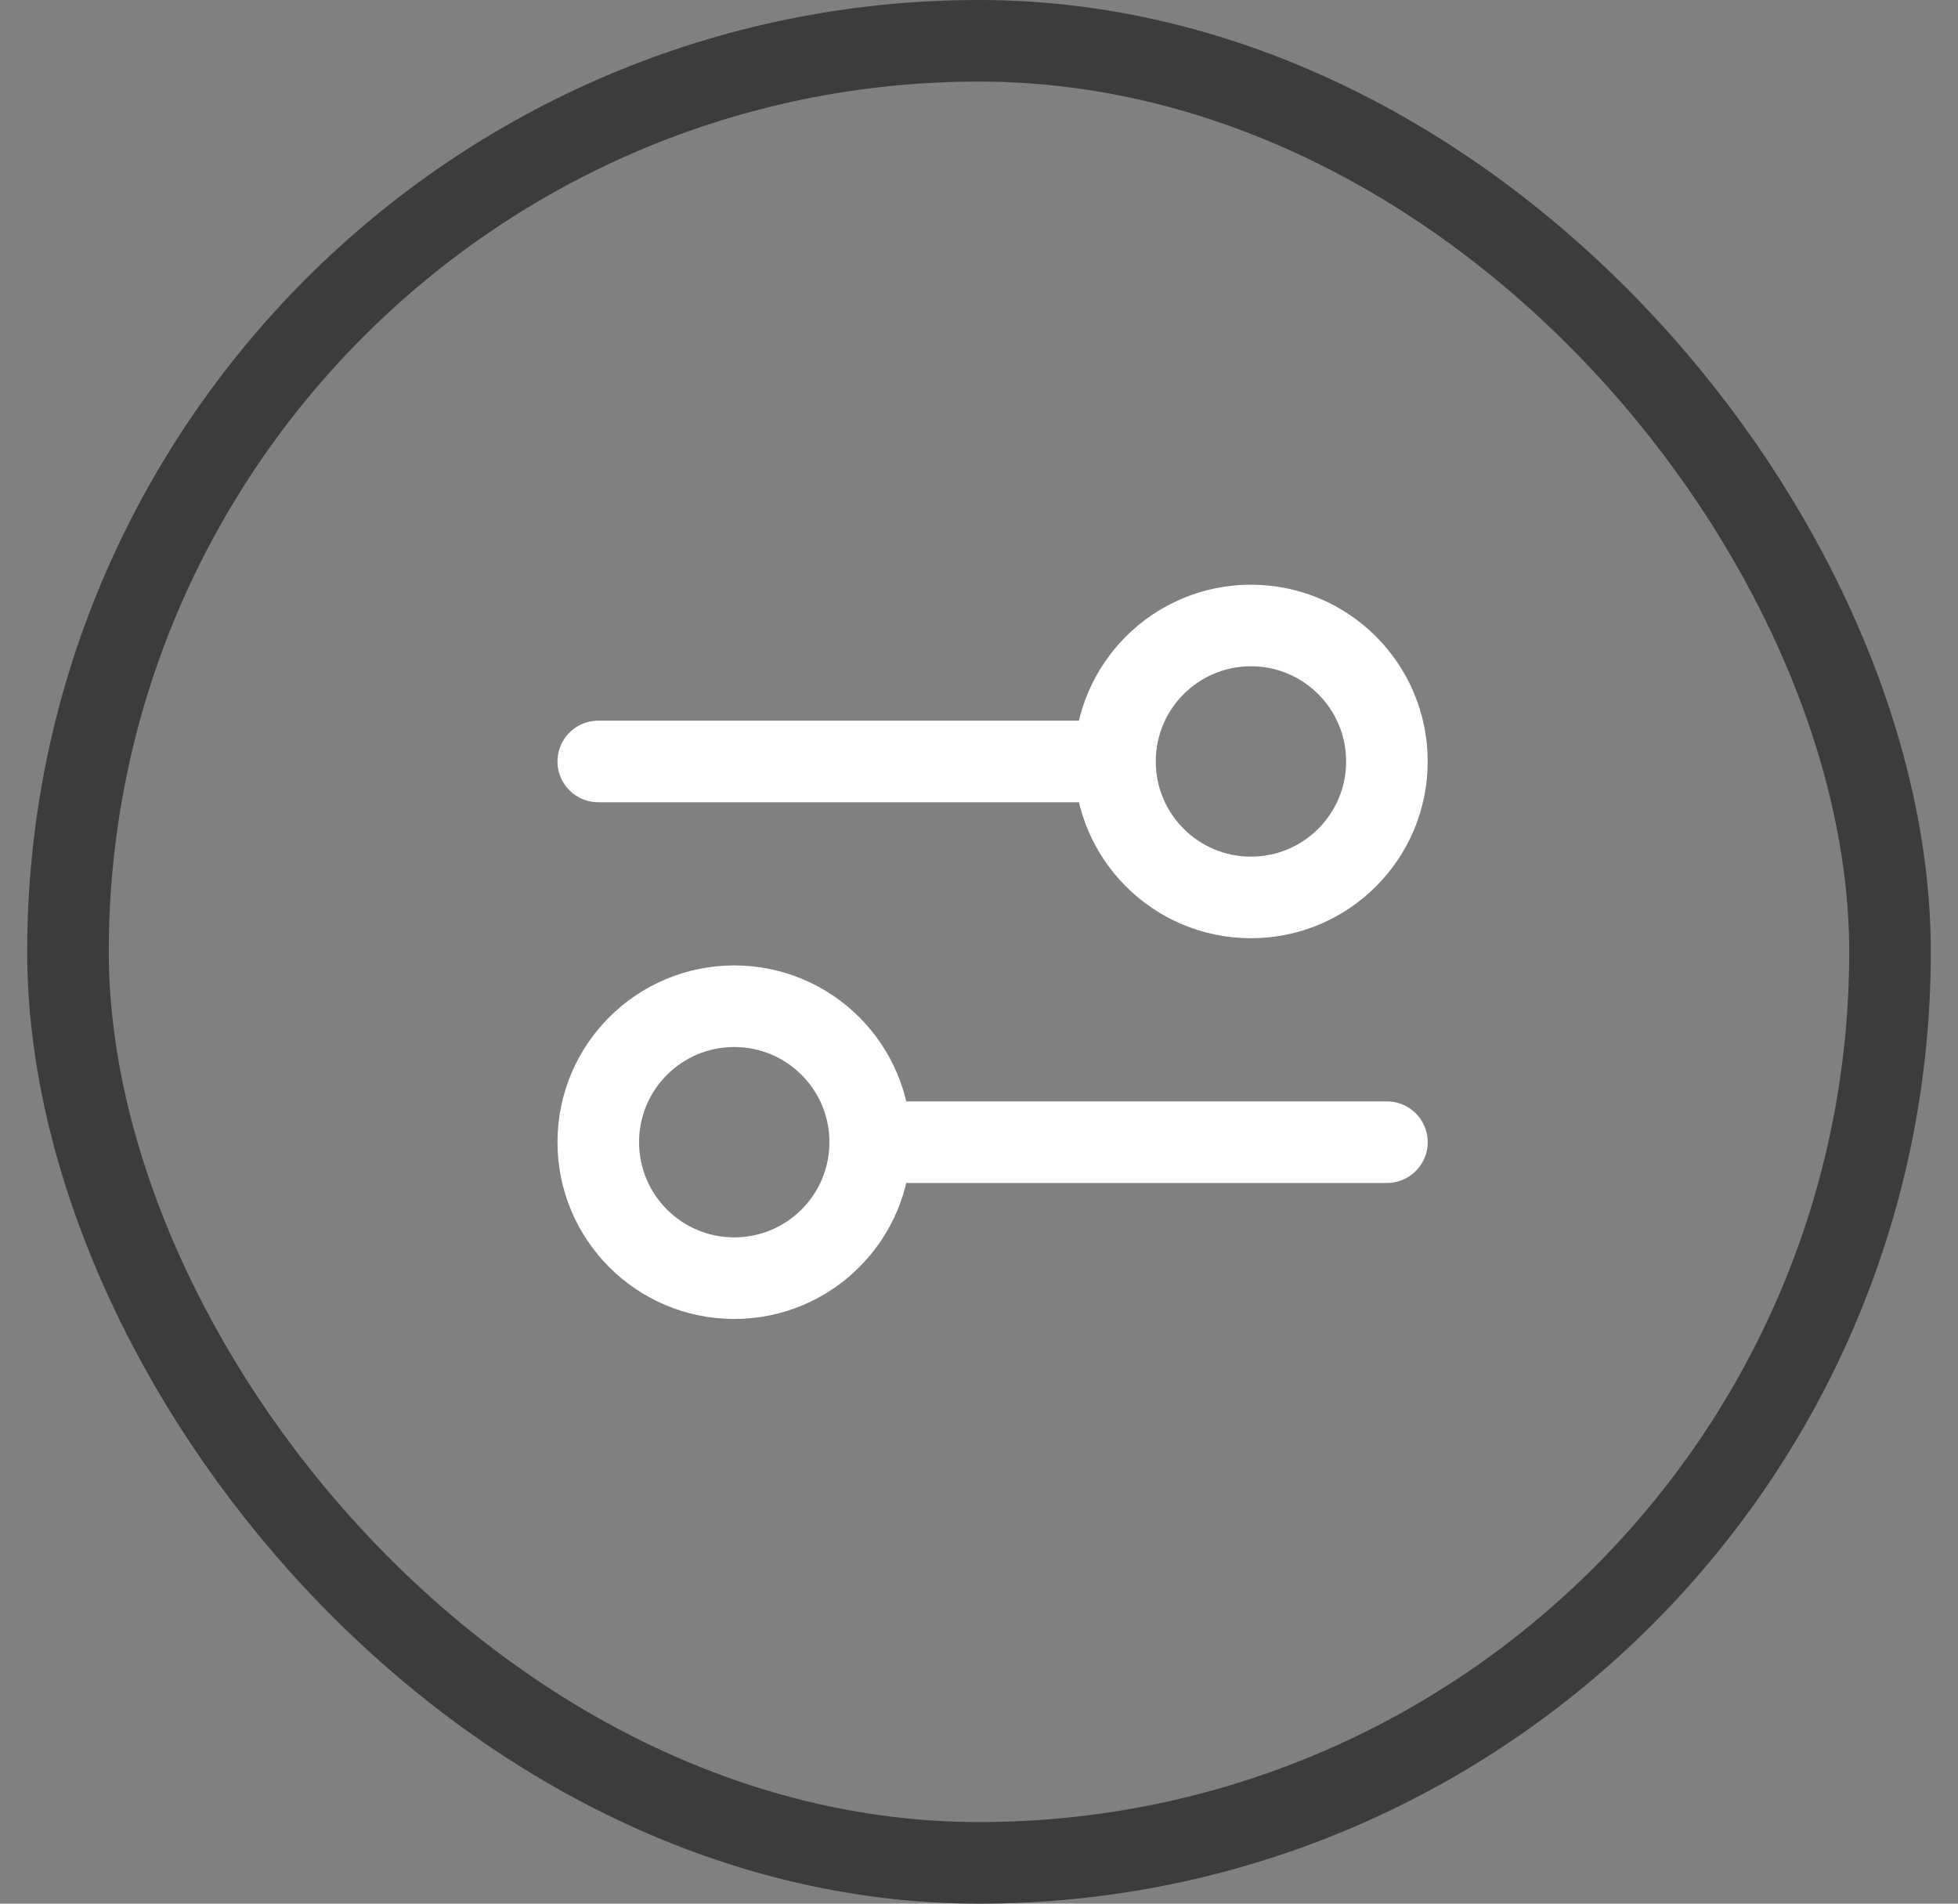 <svg width="36" height="35" viewBox="0 0 36 35" fill="none" xmlns="http://www.w3.org/2000/svg">
<rect x="0" y="0" width="36" height="35" fill="#808080" stroke="none"/>
<rect x="1.25" y="0.75" width="33.5" height="33.5" rx="16.75" stroke="#3C3C3C" stroke-width="1.5"/>
<path d="M20.5 14C20.5 15.381 21.619 16.5 23 16.5C24.381 16.5 25.5 15.381 25.5 14C25.5 12.619 24.381 11.5 23 11.5C21.619 11.5 20.5 12.619 20.5 14ZM20.5 14H11" stroke="white" stroke-width="1.5" stroke-linecap="round"/>
<path d="M16 21C16 22.381 14.881 23.5 13.5 23.5C12.119 23.5 11 22.381 11 21C11 19.619 12.119 18.5 13.5 18.5C14.881 18.5 16 19.619 16 21ZM16 21H25.5" stroke="white" stroke-width="1.5" stroke-linecap="round"/>
</svg>
